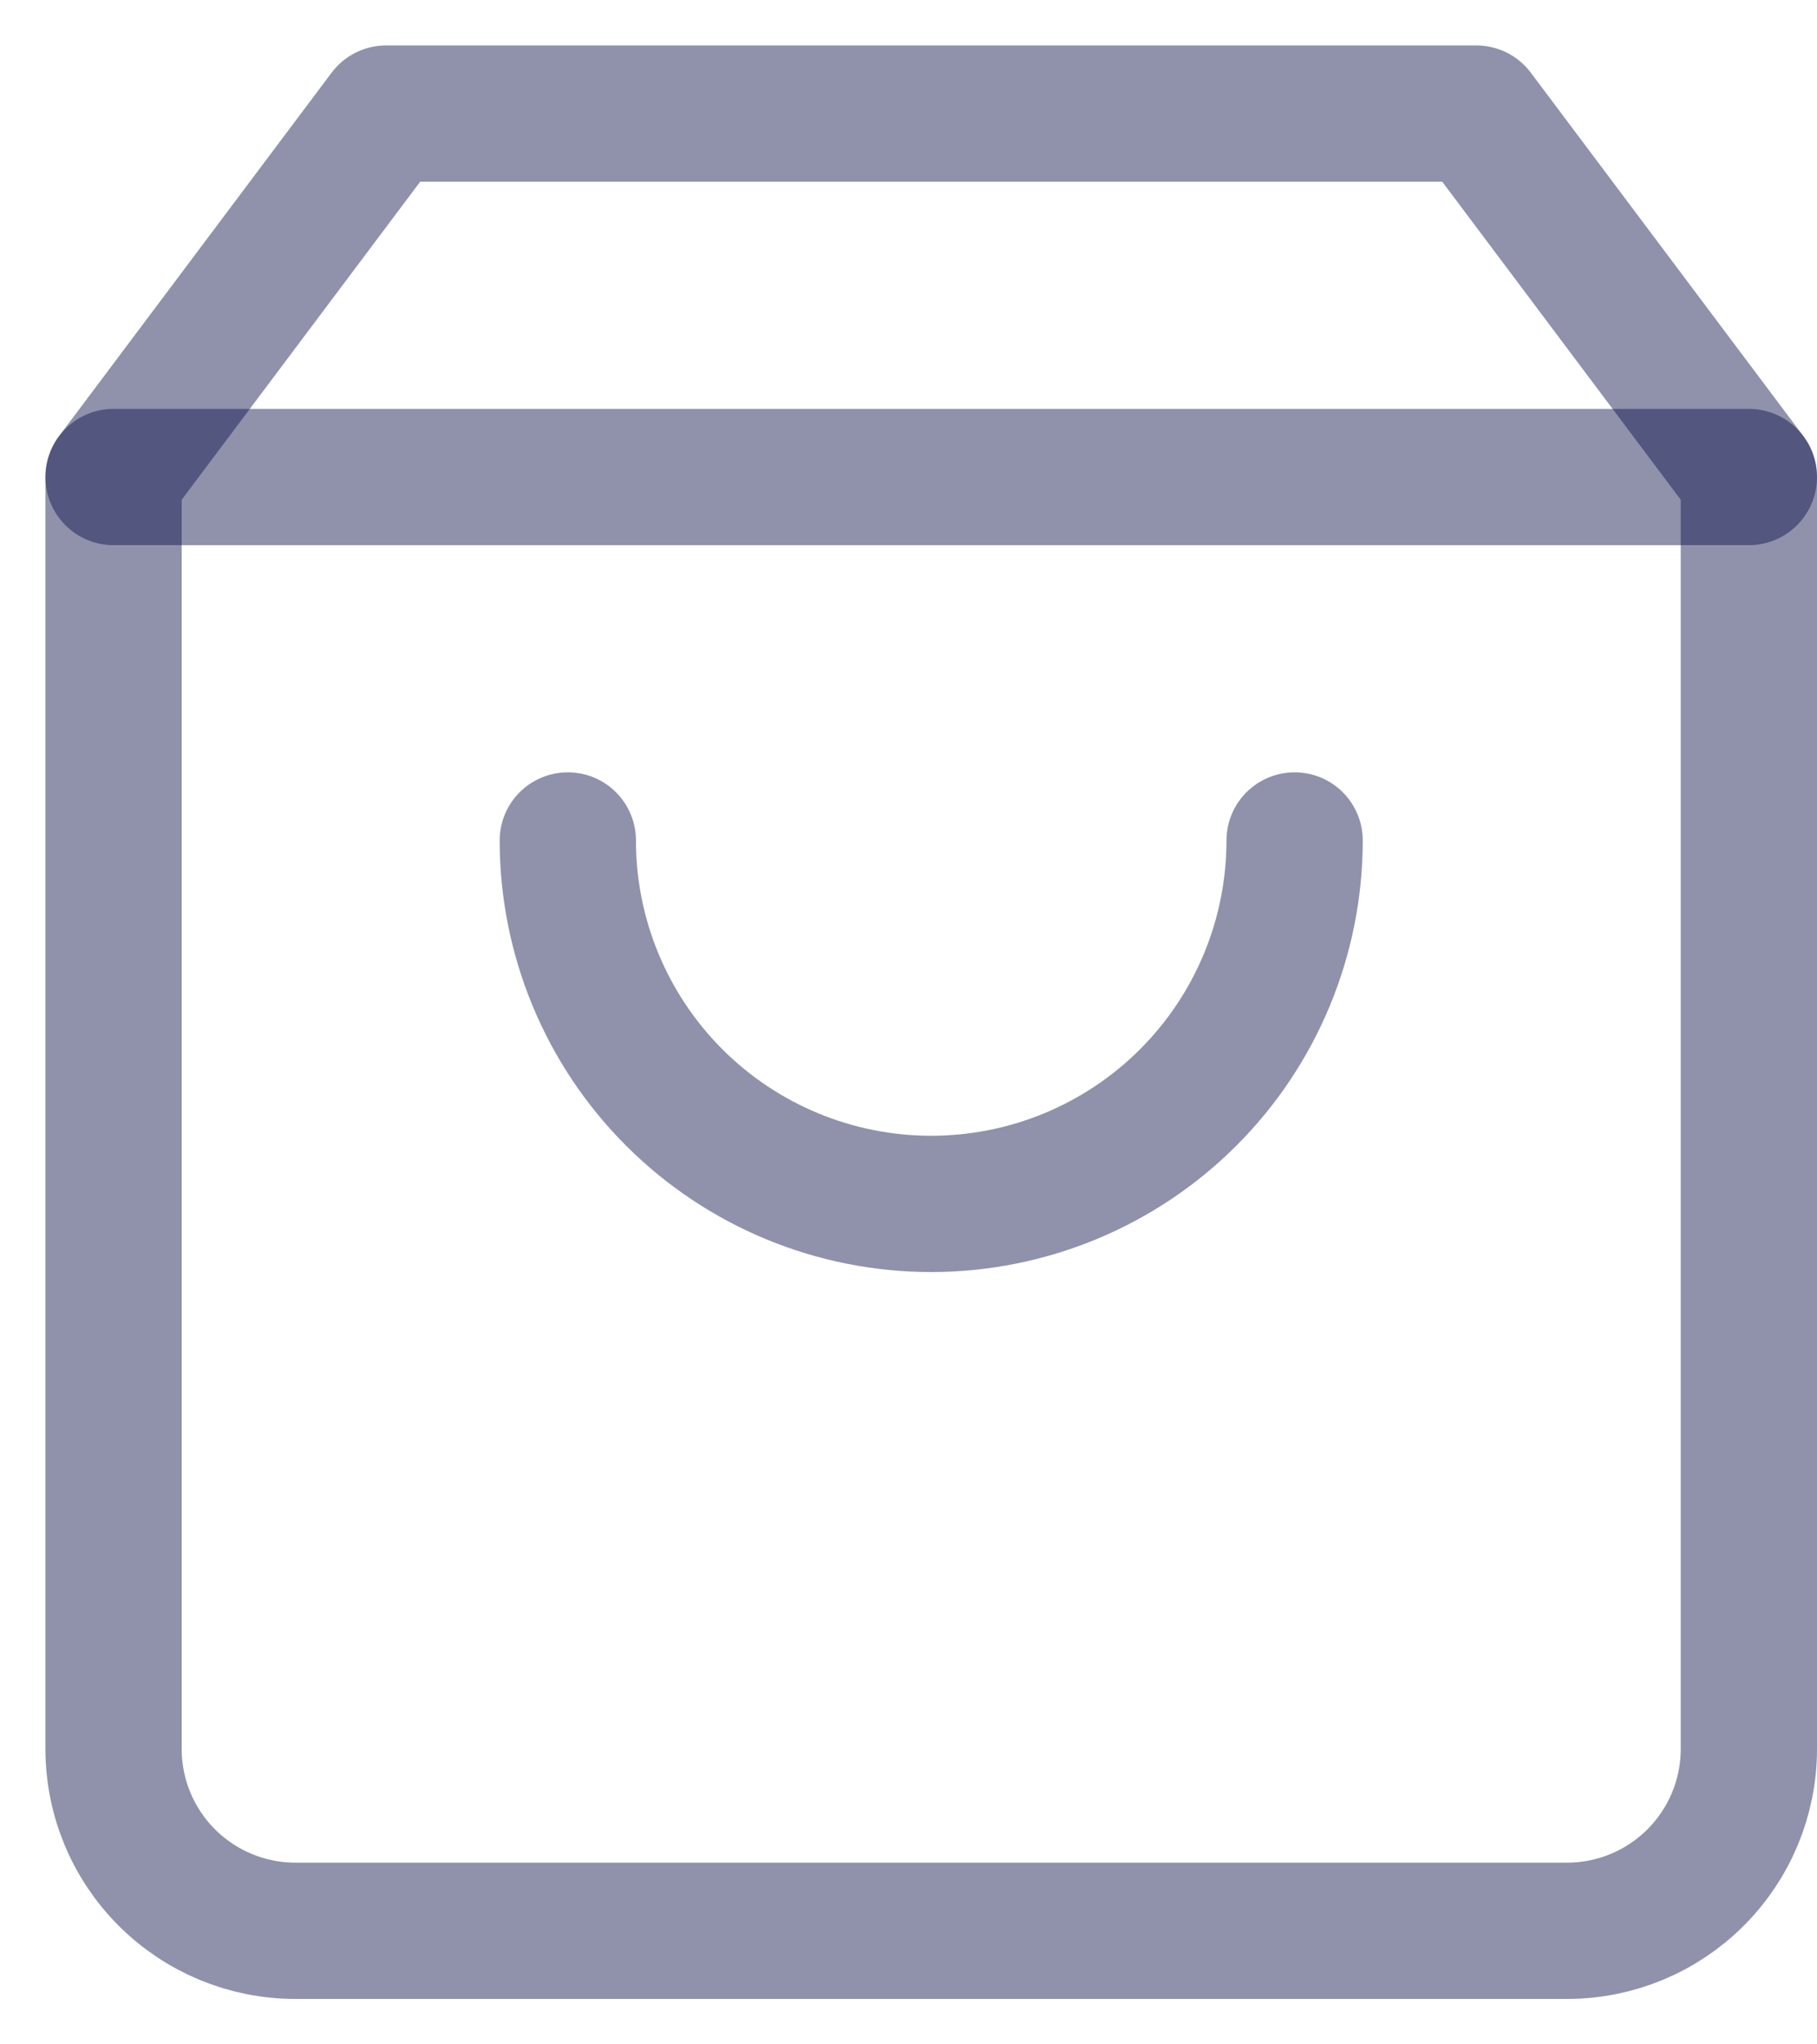 <svg width="16" height="18" viewBox="0 0 16 18" fill="none" xmlns="http://www.w3.org/2000/svg">
<path d="M3.4 1L1 4.2V15.4C1 15.824 1.169 16.231 1.469 16.531C1.769 16.831 2.176 17 2.6 17H13.8C14.224 17 14.631 16.831 14.931 16.531C15.231 16.231 15.4 15.824 15.4 15.4V4.2L13 1H3.4Z" stroke="#090F47" stroke-opacity="0.45" stroke-width="1.2" stroke-linecap="round" stroke-linejoin="round"/>
<path d="M1 4.2H15.4" stroke="#090F47" stroke-opacity="0.45" stroke-width="1.2" stroke-linecap="round" stroke-linejoin="round"/>
<path d="M11.4 7.4C11.4 8.249 11.063 9.063 10.463 9.663C9.863 10.263 9.049 10.6 8.2 10.6C7.351 10.6 6.537 10.263 5.937 9.663C5.337 9.063 5 8.249 5 7.4" stroke="#090F47" stroke-opacity="0.45" stroke-width="1.2" stroke-linecap="round" stroke-linejoin="round"/>
</svg>
